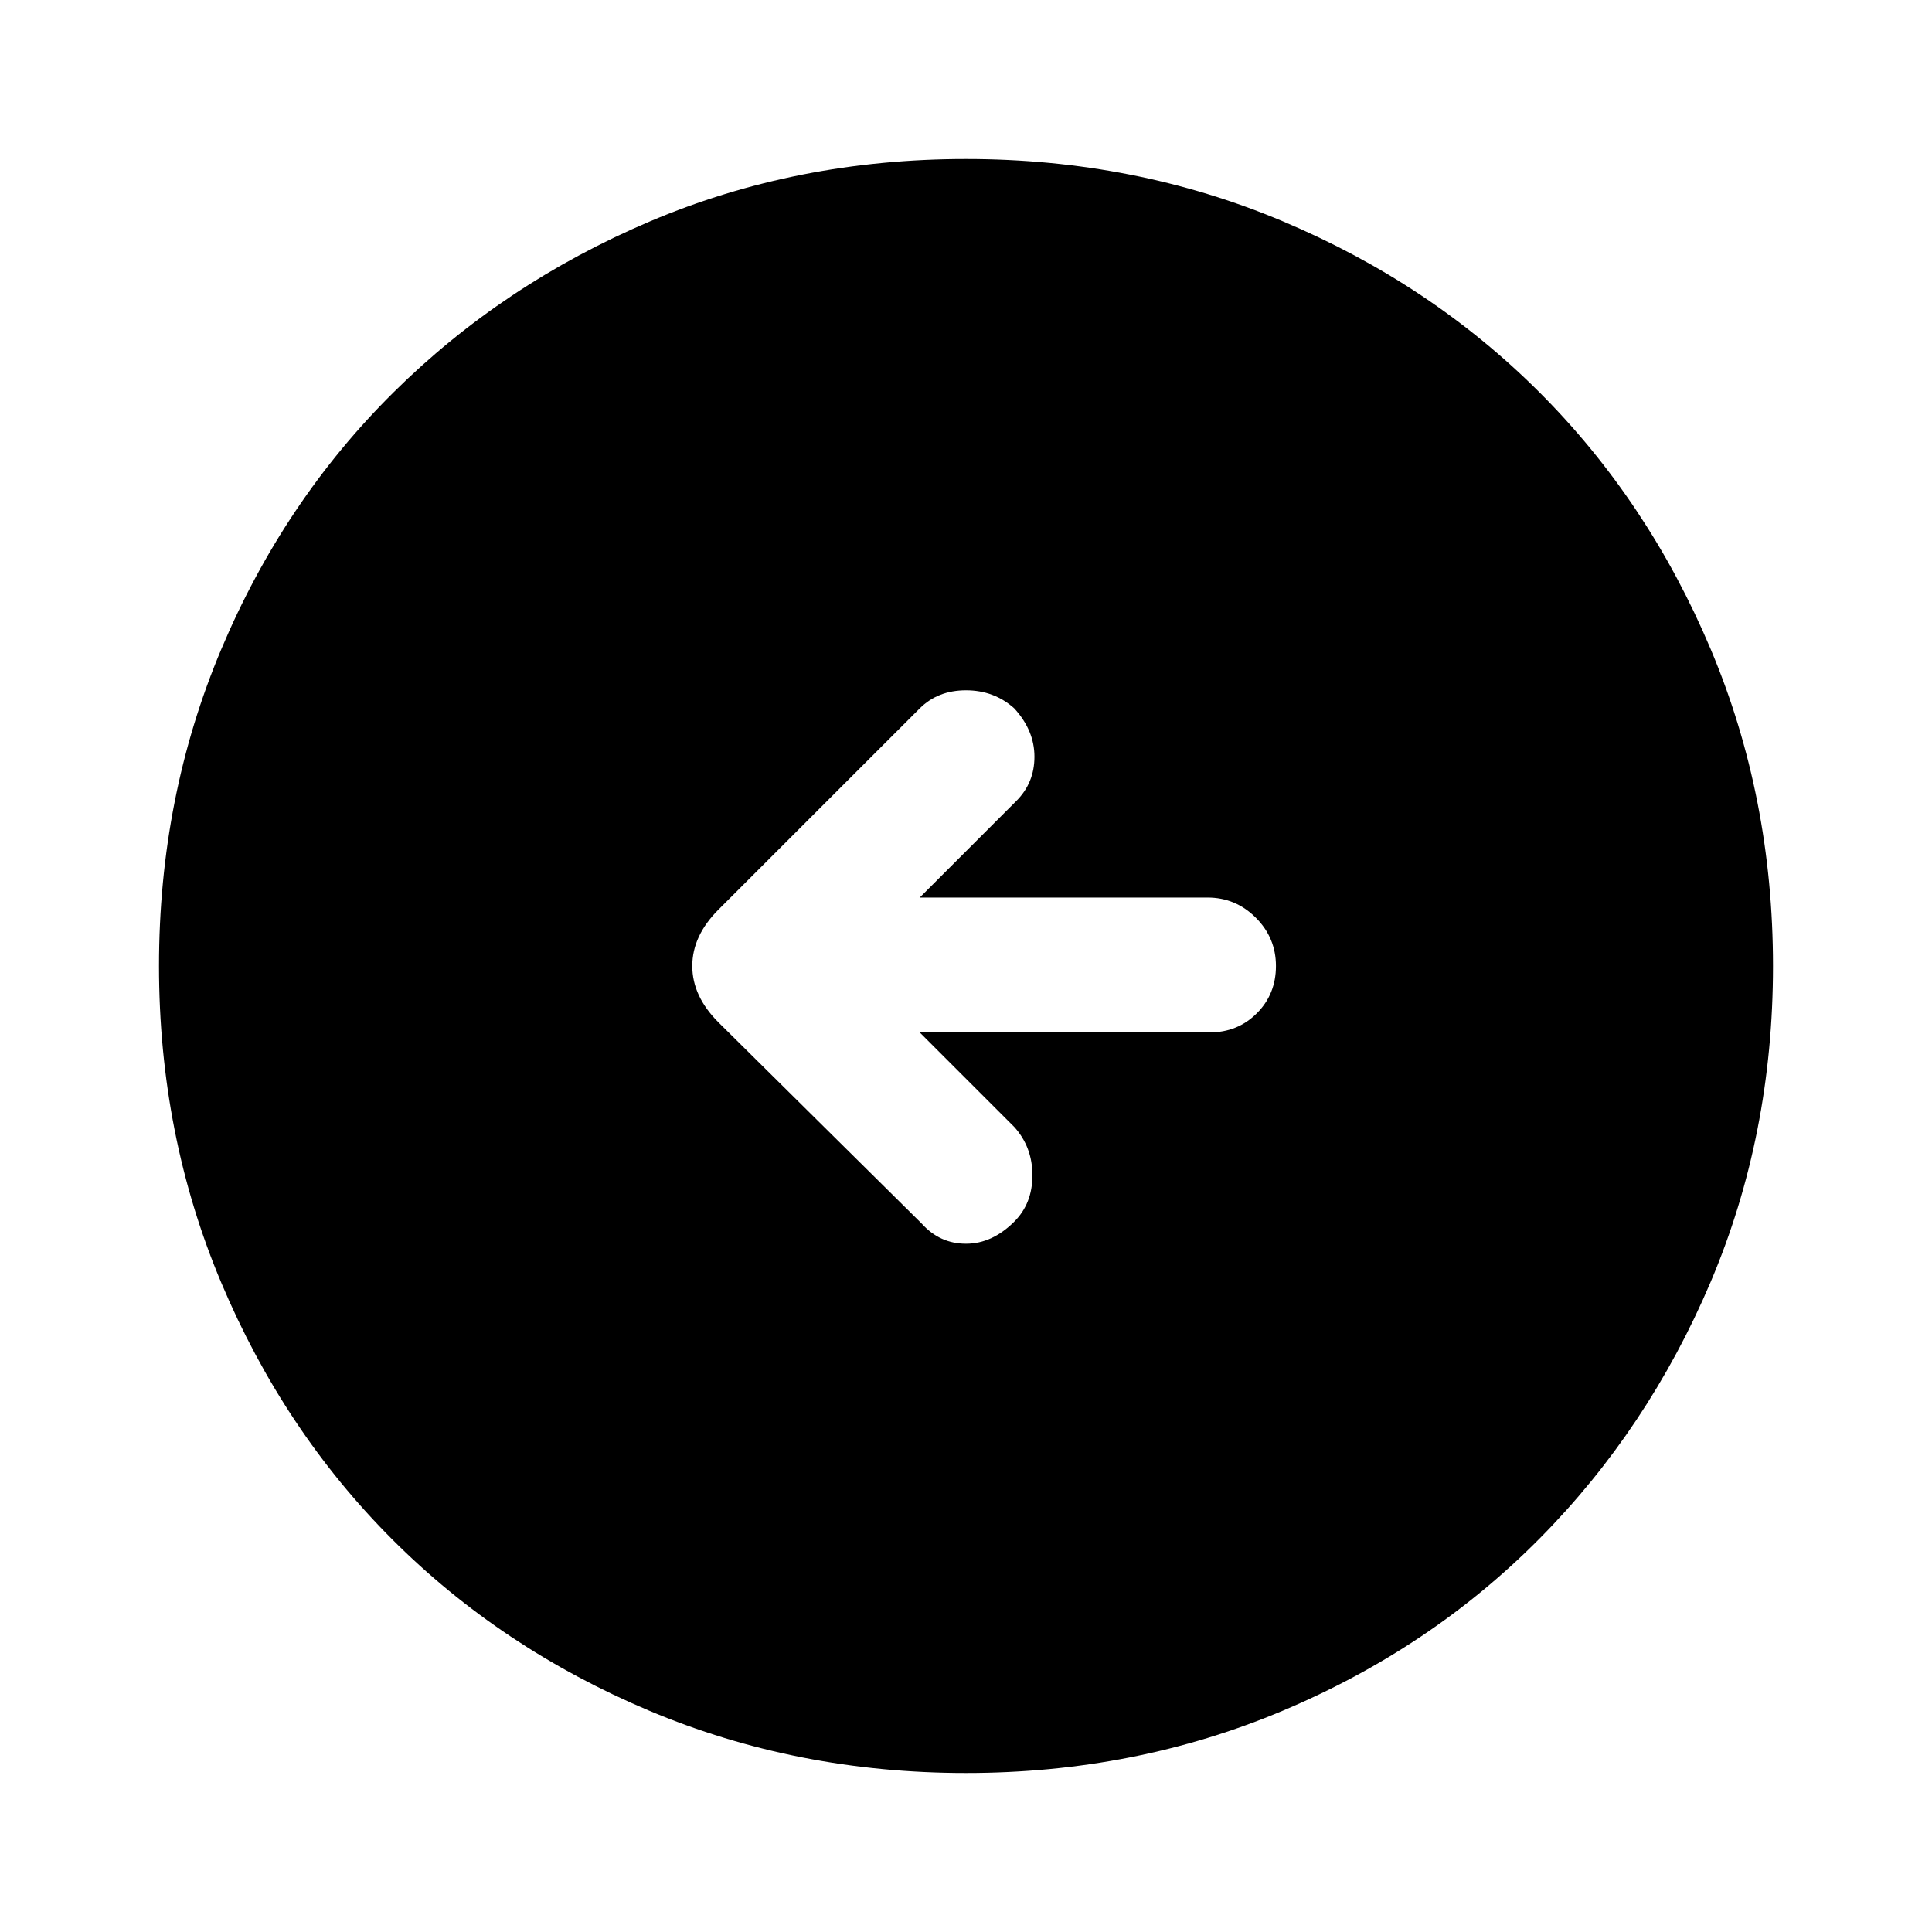 <svg xmlns="http://www.w3.org/2000/svg" height="40" width="40"><path d="M19.083 25.333Q19.458 25.75 20 25.75Q20.542 25.75 21 25.292Q21.375 24.917 21.375 24.333Q21.375 23.75 21 23.333L19.042 21.375H25.042Q25.625 21.375 26.021 20.979Q26.417 20.583 26.417 20Q26.417 19.417 26 19Q25.583 18.583 25 18.583H19.042L21.042 16.583Q21.417 16.208 21.417 15.667Q21.417 15.125 21 14.667Q20.583 14.292 20 14.292Q19.417 14.292 19.042 14.667L14.875 18.833Q14.333 19.375 14.333 20Q14.333 20.625 14.875 21.167ZM20 36.708Q16.5 36.708 13.438 35.417Q10.375 34.125 8.125 31.875Q5.875 29.625 4.583 26.562Q3.292 23.5 3.292 20Q3.292 16.5 4.583 13.438Q5.875 10.375 8.146 8.125Q10.417 5.875 13.458 4.583Q16.5 3.292 20 3.292Q23.5 3.292 26.562 4.583Q29.625 5.875 31.875 8.125Q34.125 10.375 35.417 13.438Q36.708 16.5 36.708 20Q36.708 23.5 35.417 26.542Q34.125 29.583 31.875 31.854Q29.625 34.125 26.562 35.417Q23.5 36.708 20 36.708Z"/></svg>